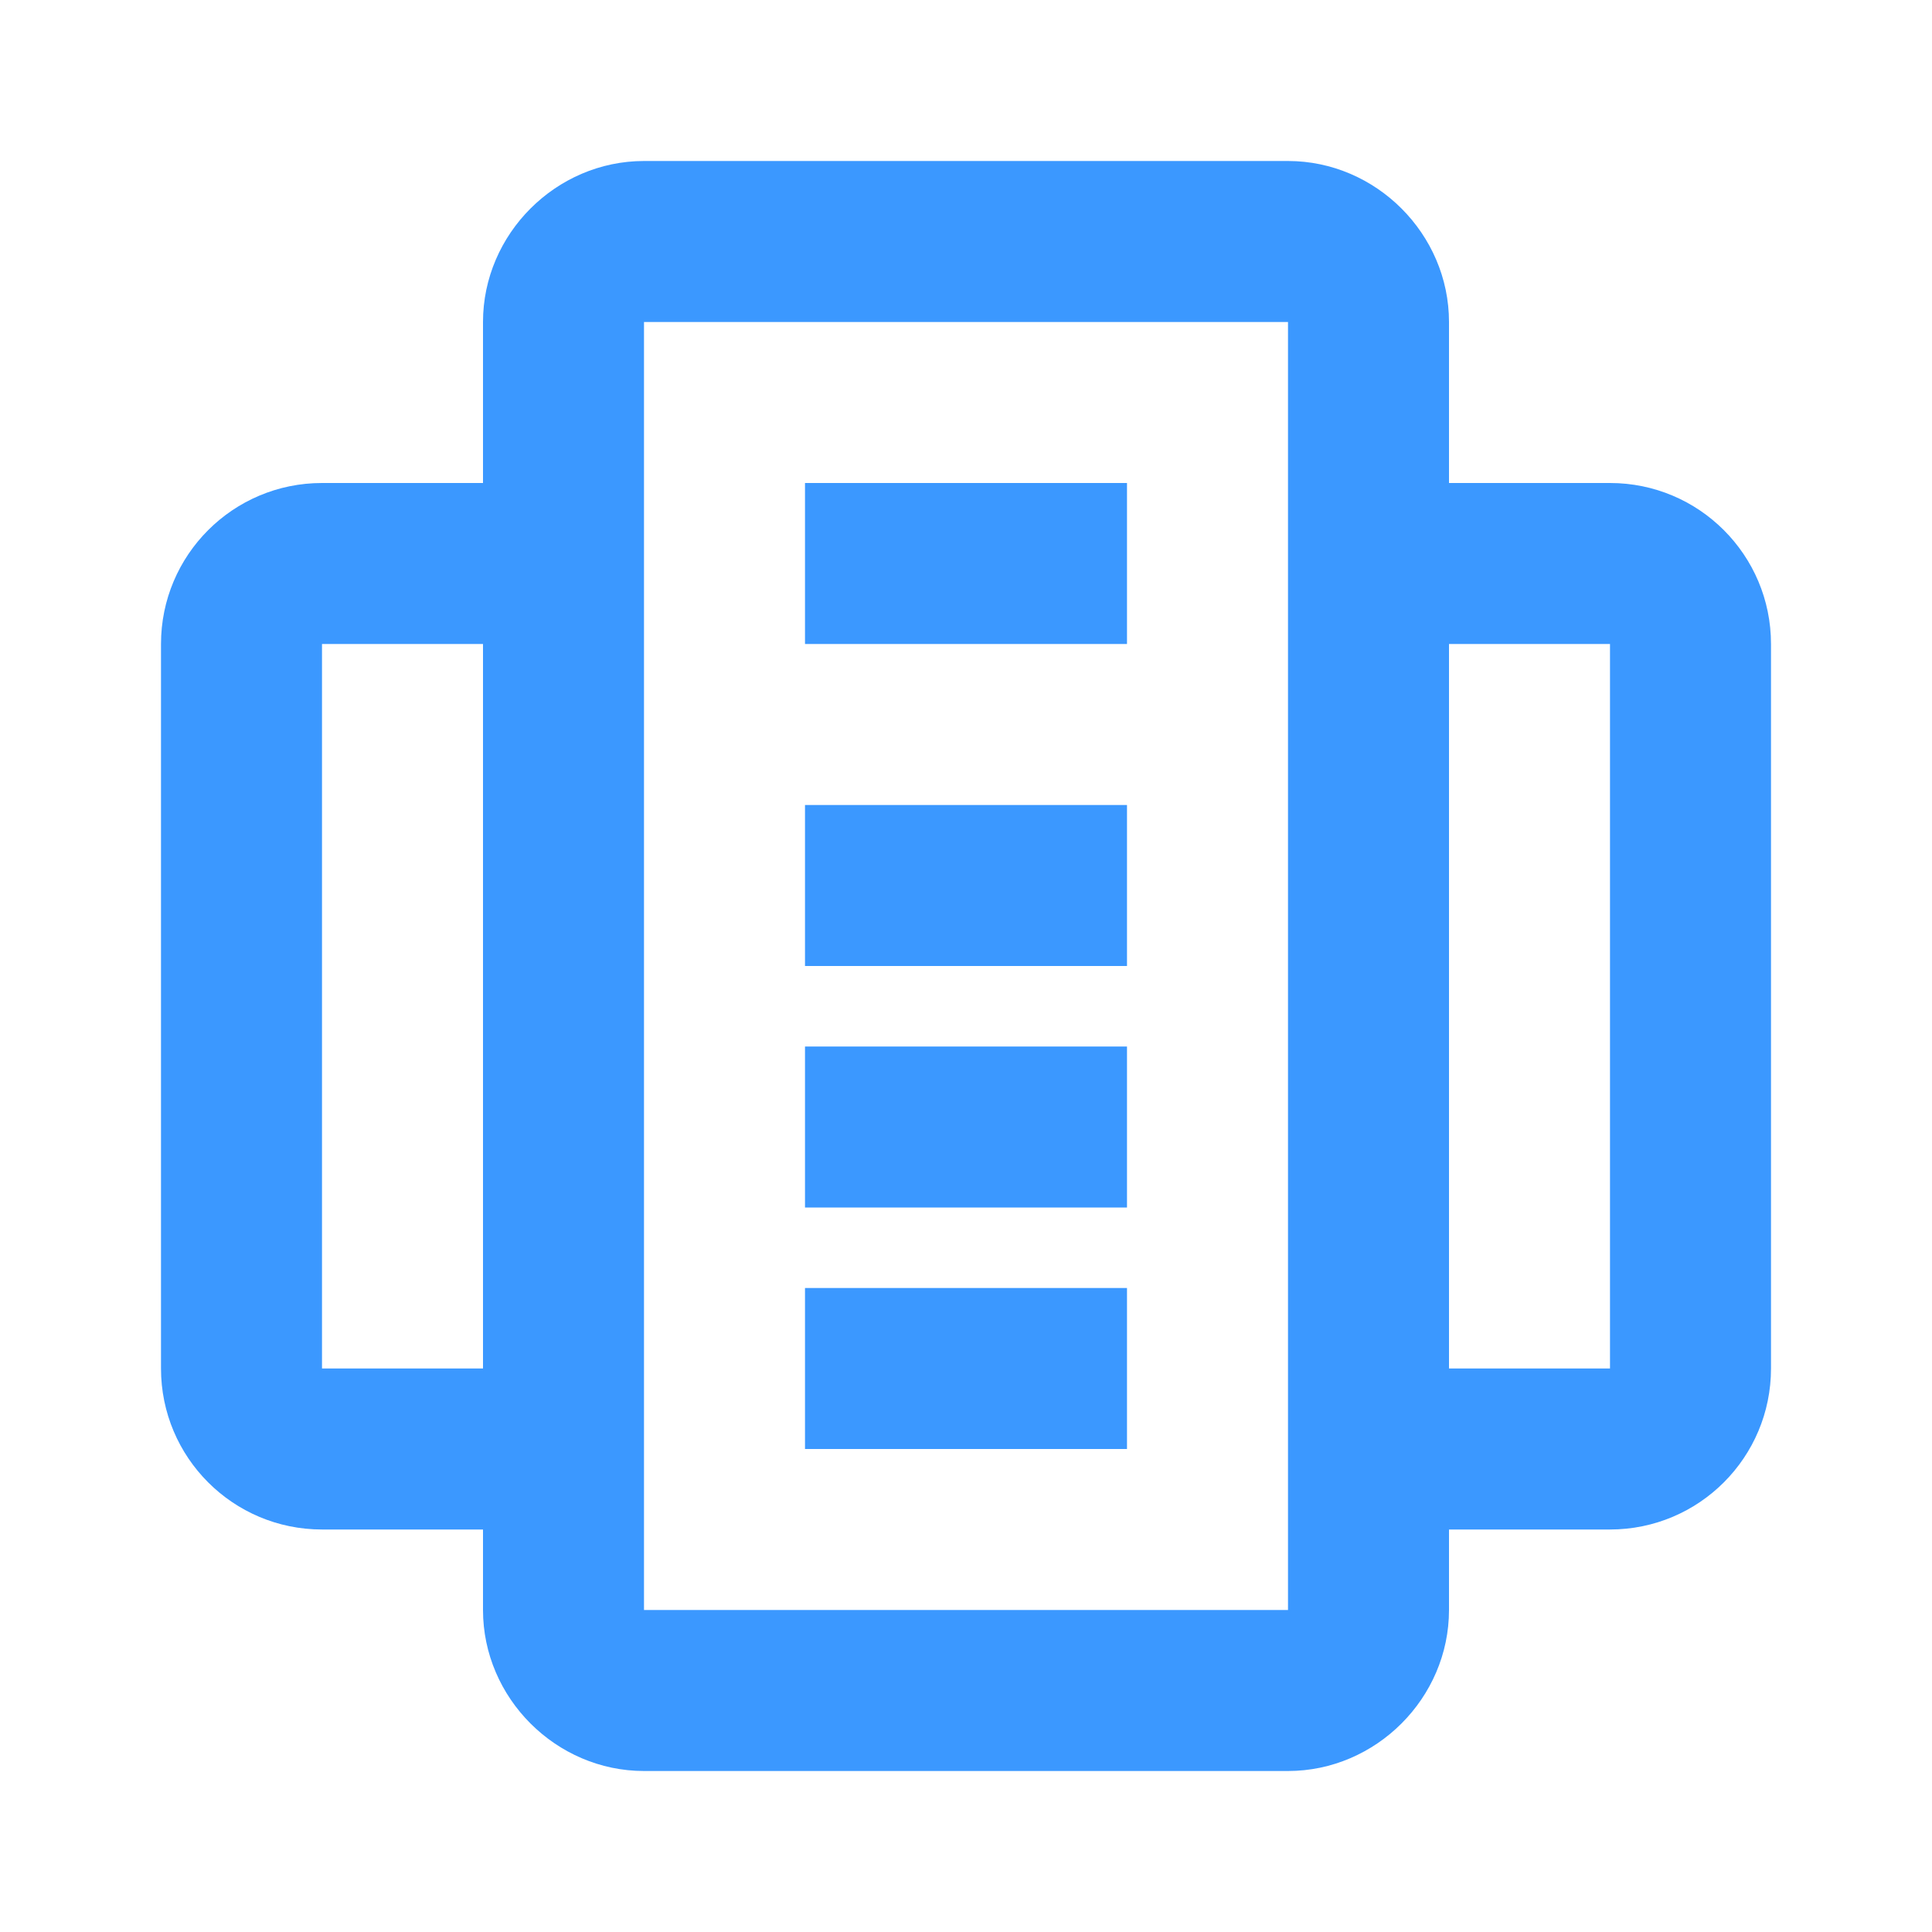 <svg xmlns="http://www.w3.org/2000/svg" viewBox="0 0 24 24">
  <path d="M8 2C6.907 2 6 2.907 6 4L6 6L4 6C2.895 6 2 6.895 2 8L2 17C2 18.105 2.895 19 4 19L6 19L6 20C6 21.093 6.907 22 8 22L16 22C17.093 22 18 21.093 18 20L18 19L20 19C21.105 19 22 18.105 22 17L22 8C22 6.895 21.105 6 20 6L18 6L18 4C18 2.907 17.093 2 16 2L8 2 z M 8 4L16 4L16 20L8 20L8 4 z M 10 6L10 8L14 8L14 6L10 6 z M 4 8L6 8L6 17L4 17L4 8 z M 18 8L20 8L20 17L18 17L18 8 z M 10 10L10 12L14 12L14 10L10 10 z M 10 13L10 15L14 15L14 13L10 13 z M 10 16L10 18L14 18L14 16L10 16 z" fill="#3B98FF" />
</svg>